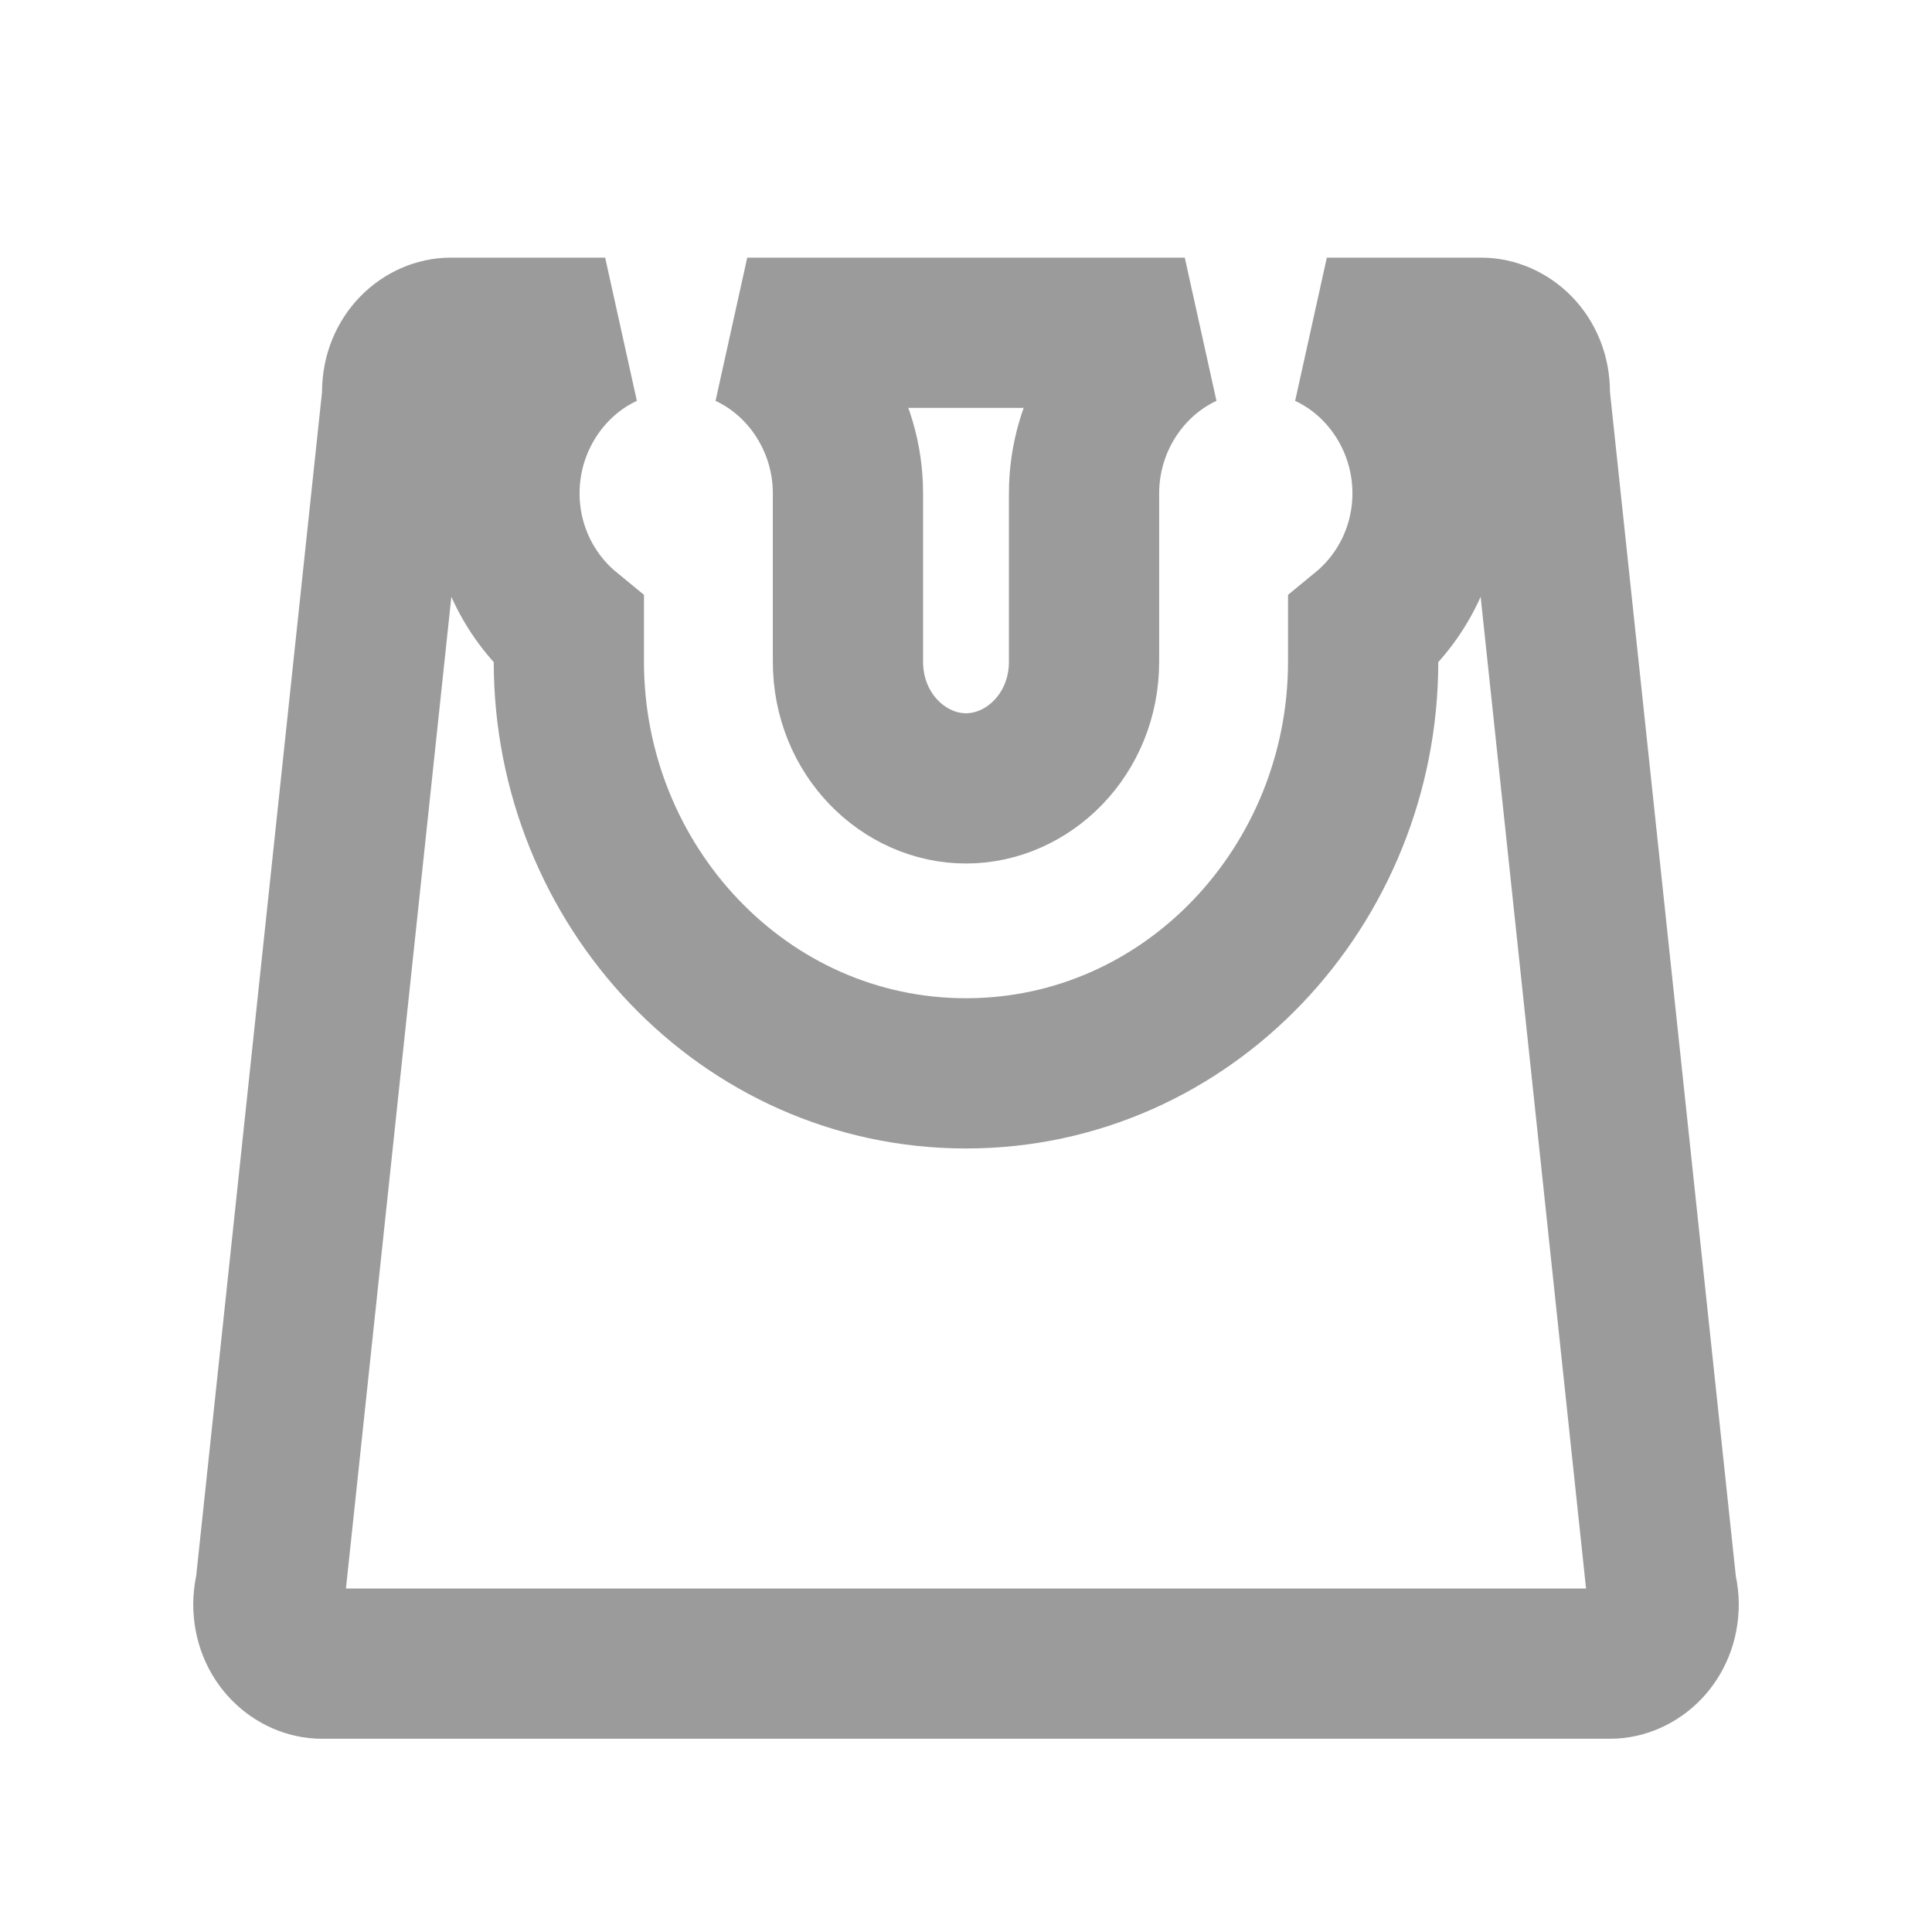 <svg width="30" height="30" viewBox="0 0 30 30" fill="none" xmlns="http://www.w3.org/2000/svg">
    <path d="M25.793 24.589L25.799 24.644L25.809 24.697C25.826 24.78 25.833 24.849 25.833 24.909C25.833 25.469 25.412 25.833 25 25.833H15H5C4.588 25.833 4.167 25.469 4.167 24.909C4.167 24.849 4.174 24.78 4.19 24.697L4.201 24.644L4.207 24.589L6.16 6.214L6.167 6.153V6.091C6.167 5.531 6.588 5.167 7 5.167H9.397C8.458 5.604 7.833 6.581 7.833 7.659C7.833 8.512 8.219 9.284 8.833 9.788V10.273C8.833 13.75 11.55 16.667 15 16.667C18.45 16.667 21.167 13.75 21.167 10.273V9.788C21.781 9.284 22.167 8.512 22.167 7.659C22.167 6.581 21.542 5.604 20.603 5.167H23C23.412 5.167 23.833 5.531 23.833 6.091V6.153L23.84 6.214L25.793 24.589ZM13.167 7.659C13.167 6.581 12.542 5.604 11.603 5.167H15H18.397C17.458 5.604 16.833 6.581 16.833 7.659V10.273C16.833 11.407 15.961 12.242 15 12.242C14.039 12.242 13.167 11.407 13.167 10.273V7.659Z" stroke="#9B9B9B" stroke-width="2.333"/>
</svg>
